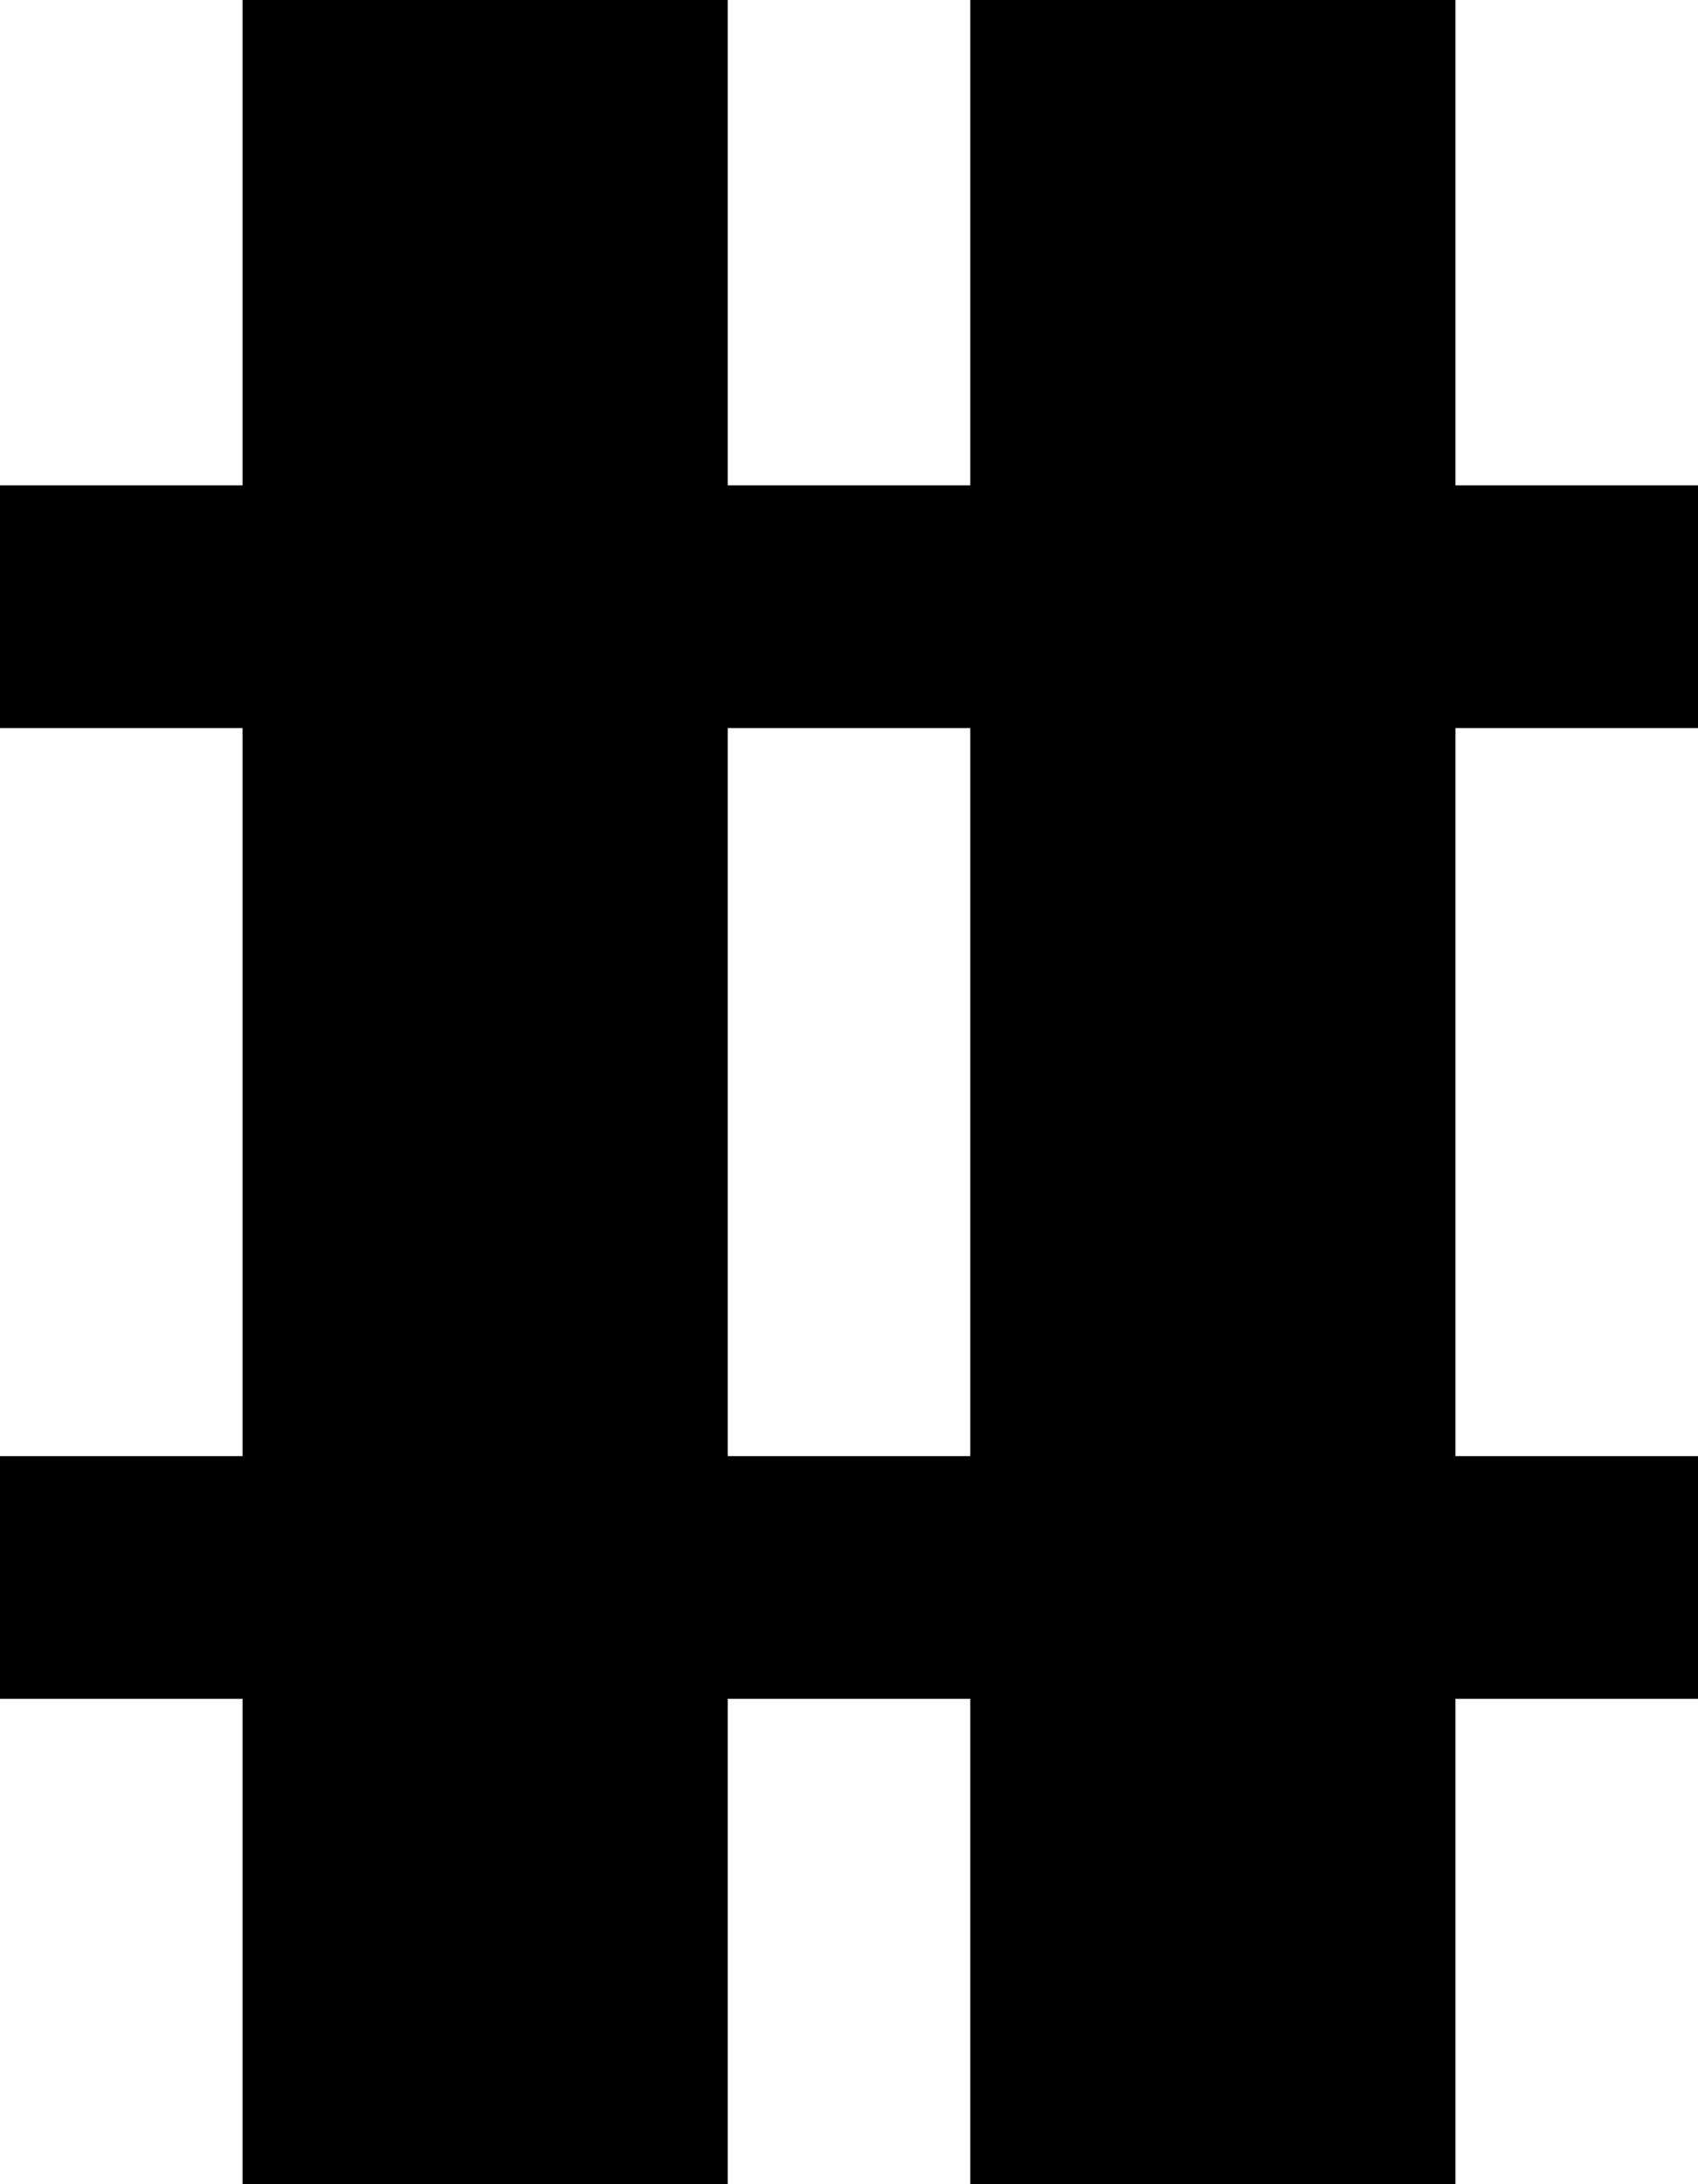 <?xml version="1.0" encoding="UTF-8" standalone="no"?>
<!DOCTYPE svg PUBLIC "-//W3C//DTD SVG 1.1//EN" "http://www.w3.org/Graphics/SVG/1.1/DTD/svg11.dtd">
<svg width="100%" height="100%" viewBox="0 0 35 45" version="1.1" xmlns="http://www.w3.org/2000/svg" xmlns:xlink="http://www.w3.org/1999/xlink" xml:space="preserve" xmlns:serif="http://www.serif.com/" style="fill-rule:evenodd;clip-rule:evenodd;stroke-linejoin:round;stroke-miterlimit:2;">
    <g transform="matrix(1,0,0,1,-173,-233)">
        <path d="M173,243L173,248L178,248L178,263L173,263L173,268L178,268L178,278L188,278L188,268L193,268L193,278L203,278L203,268L208,268L208,263L203,263L203,248L208,248L208,243L203,243L203,233L193,233L193,243L188,243L188,233L178,233L178,243L173,243ZM188,248L188,263L193,263L193,248L188,248Z"/>
    </g>
</svg>
